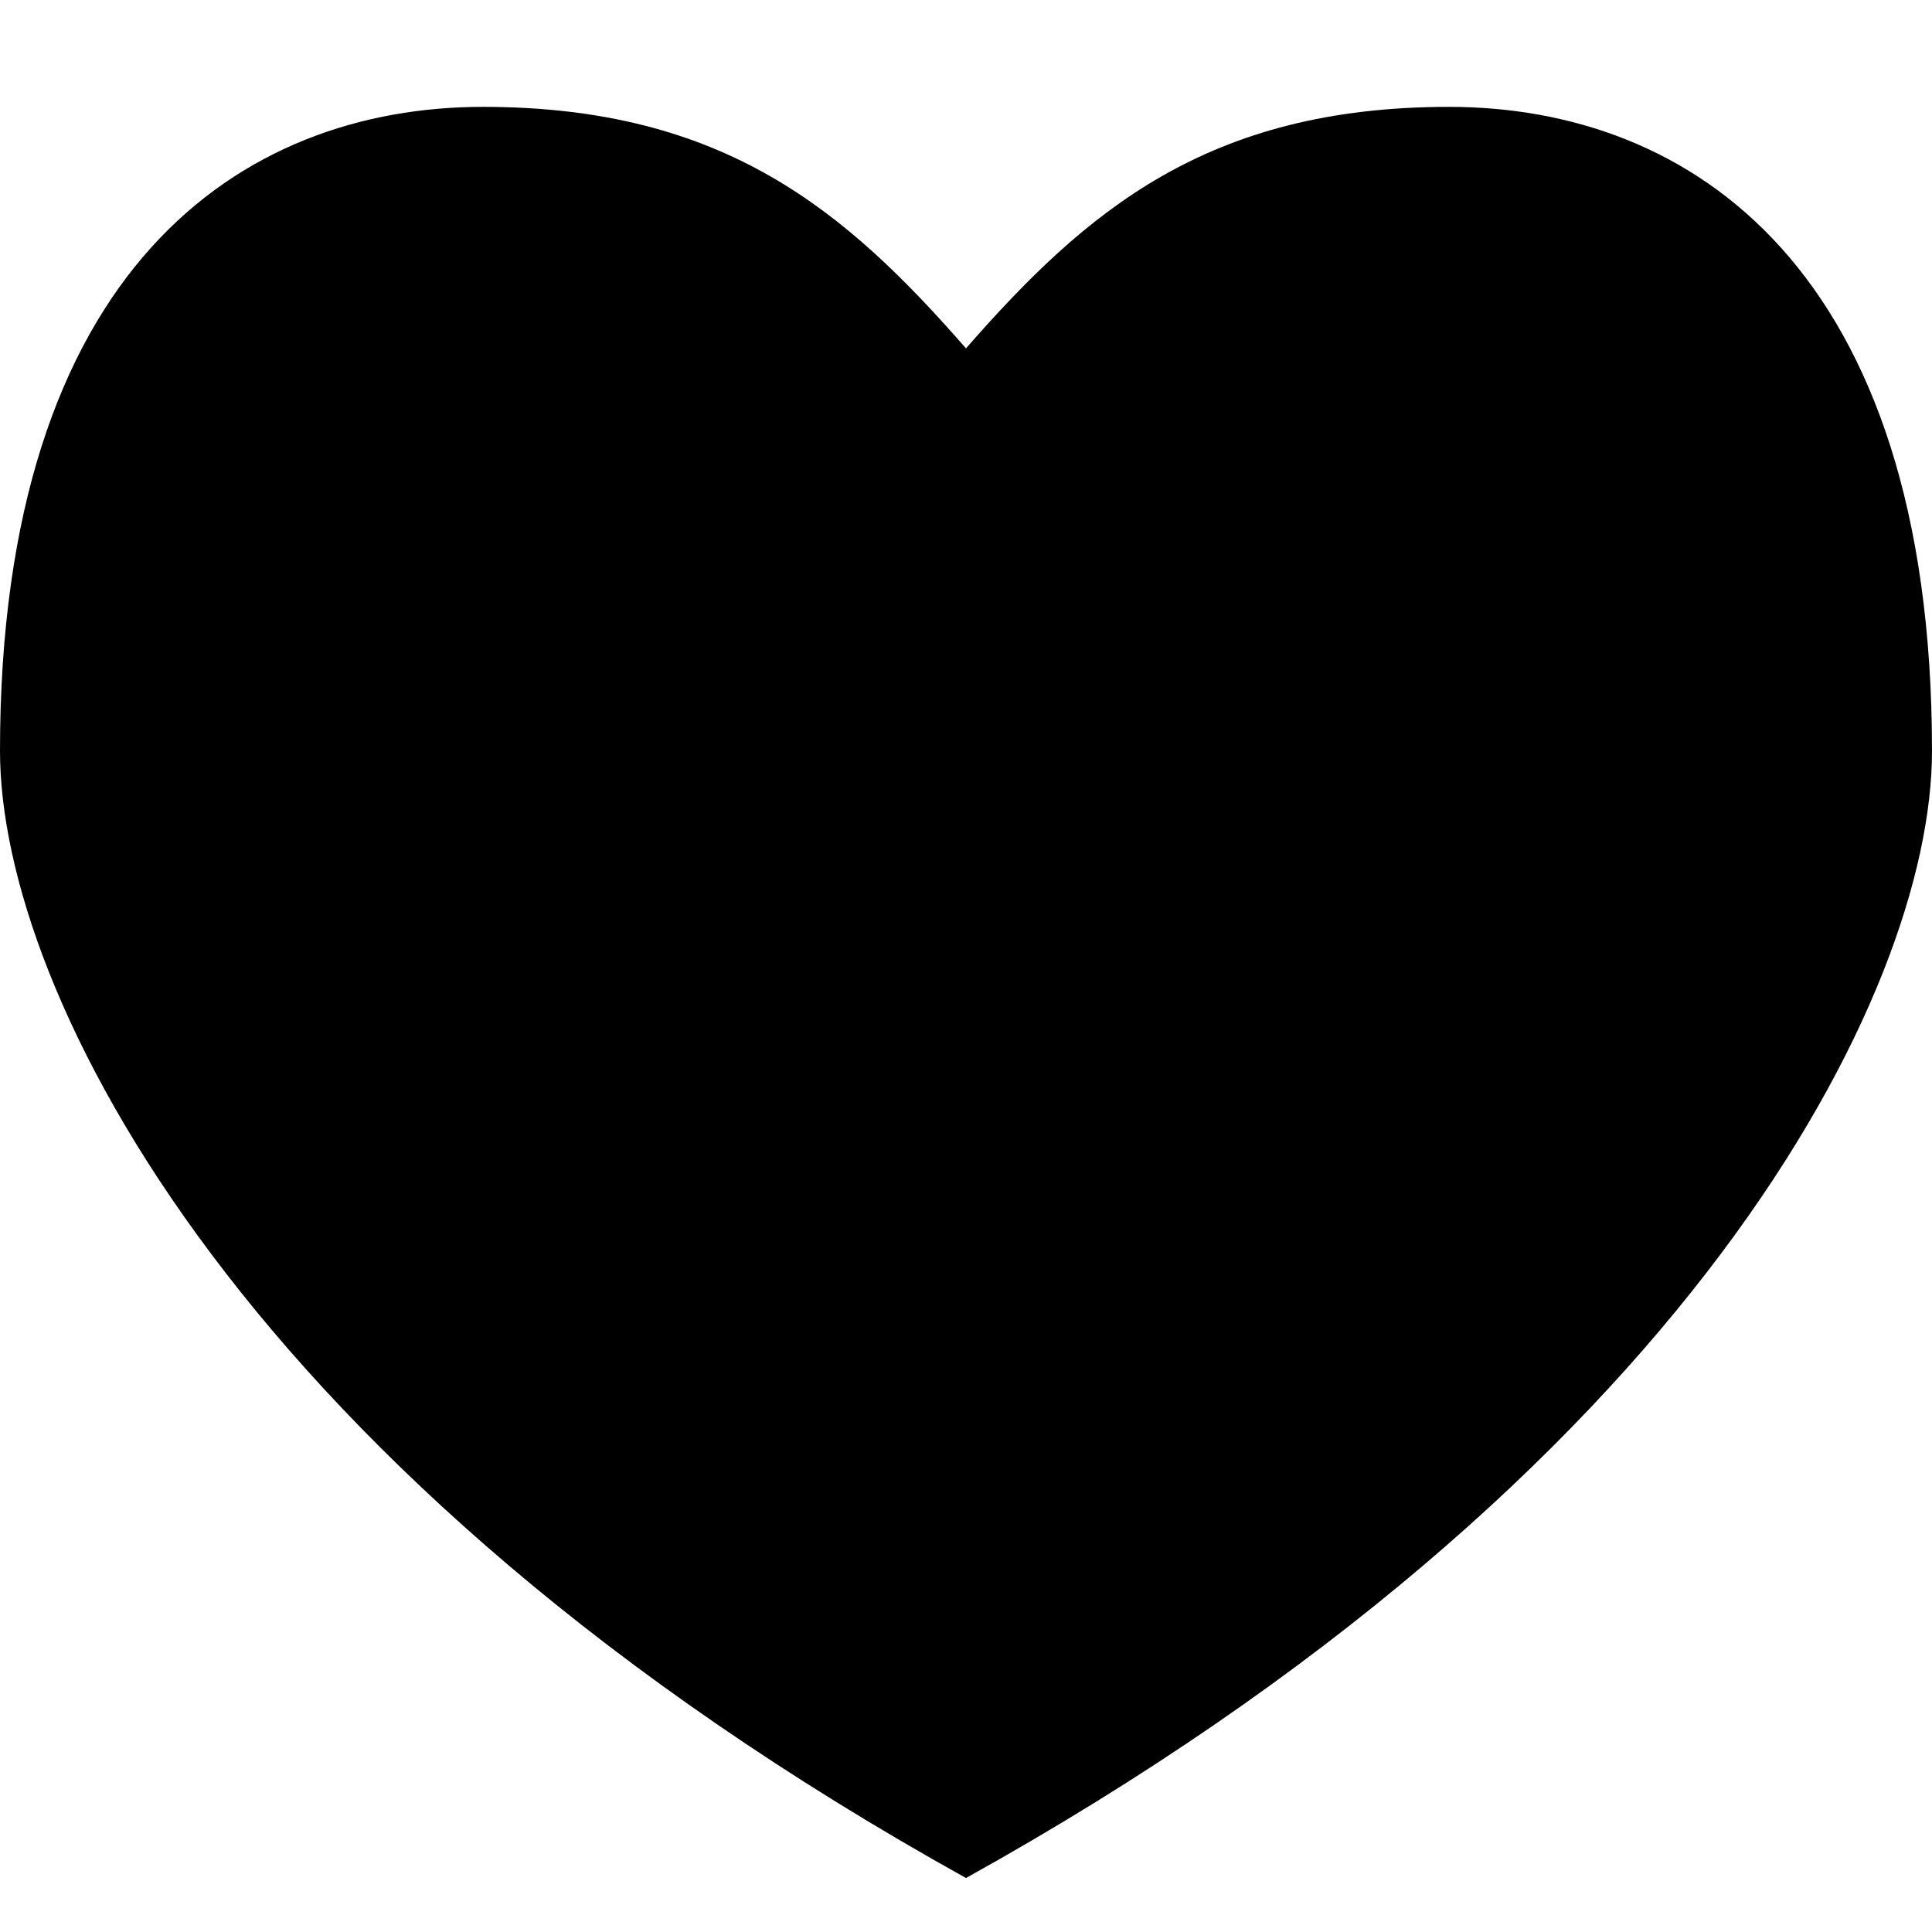 <svg fill="none" height="16" viewBox="0 0 16 16" width="16" xmlns="http://www.w3.org/2000/svg"><path d="m12 .885c-2 0-3.006.863-4 2-.994-1.137-2-2-4-2s-4 1.334-4 5.334c0 2 2 6 8 9.334 6-3.334 8-7.334 8-9.334 0-4-2-5.334-4-5.334z" fill="currentColor"/></svg>